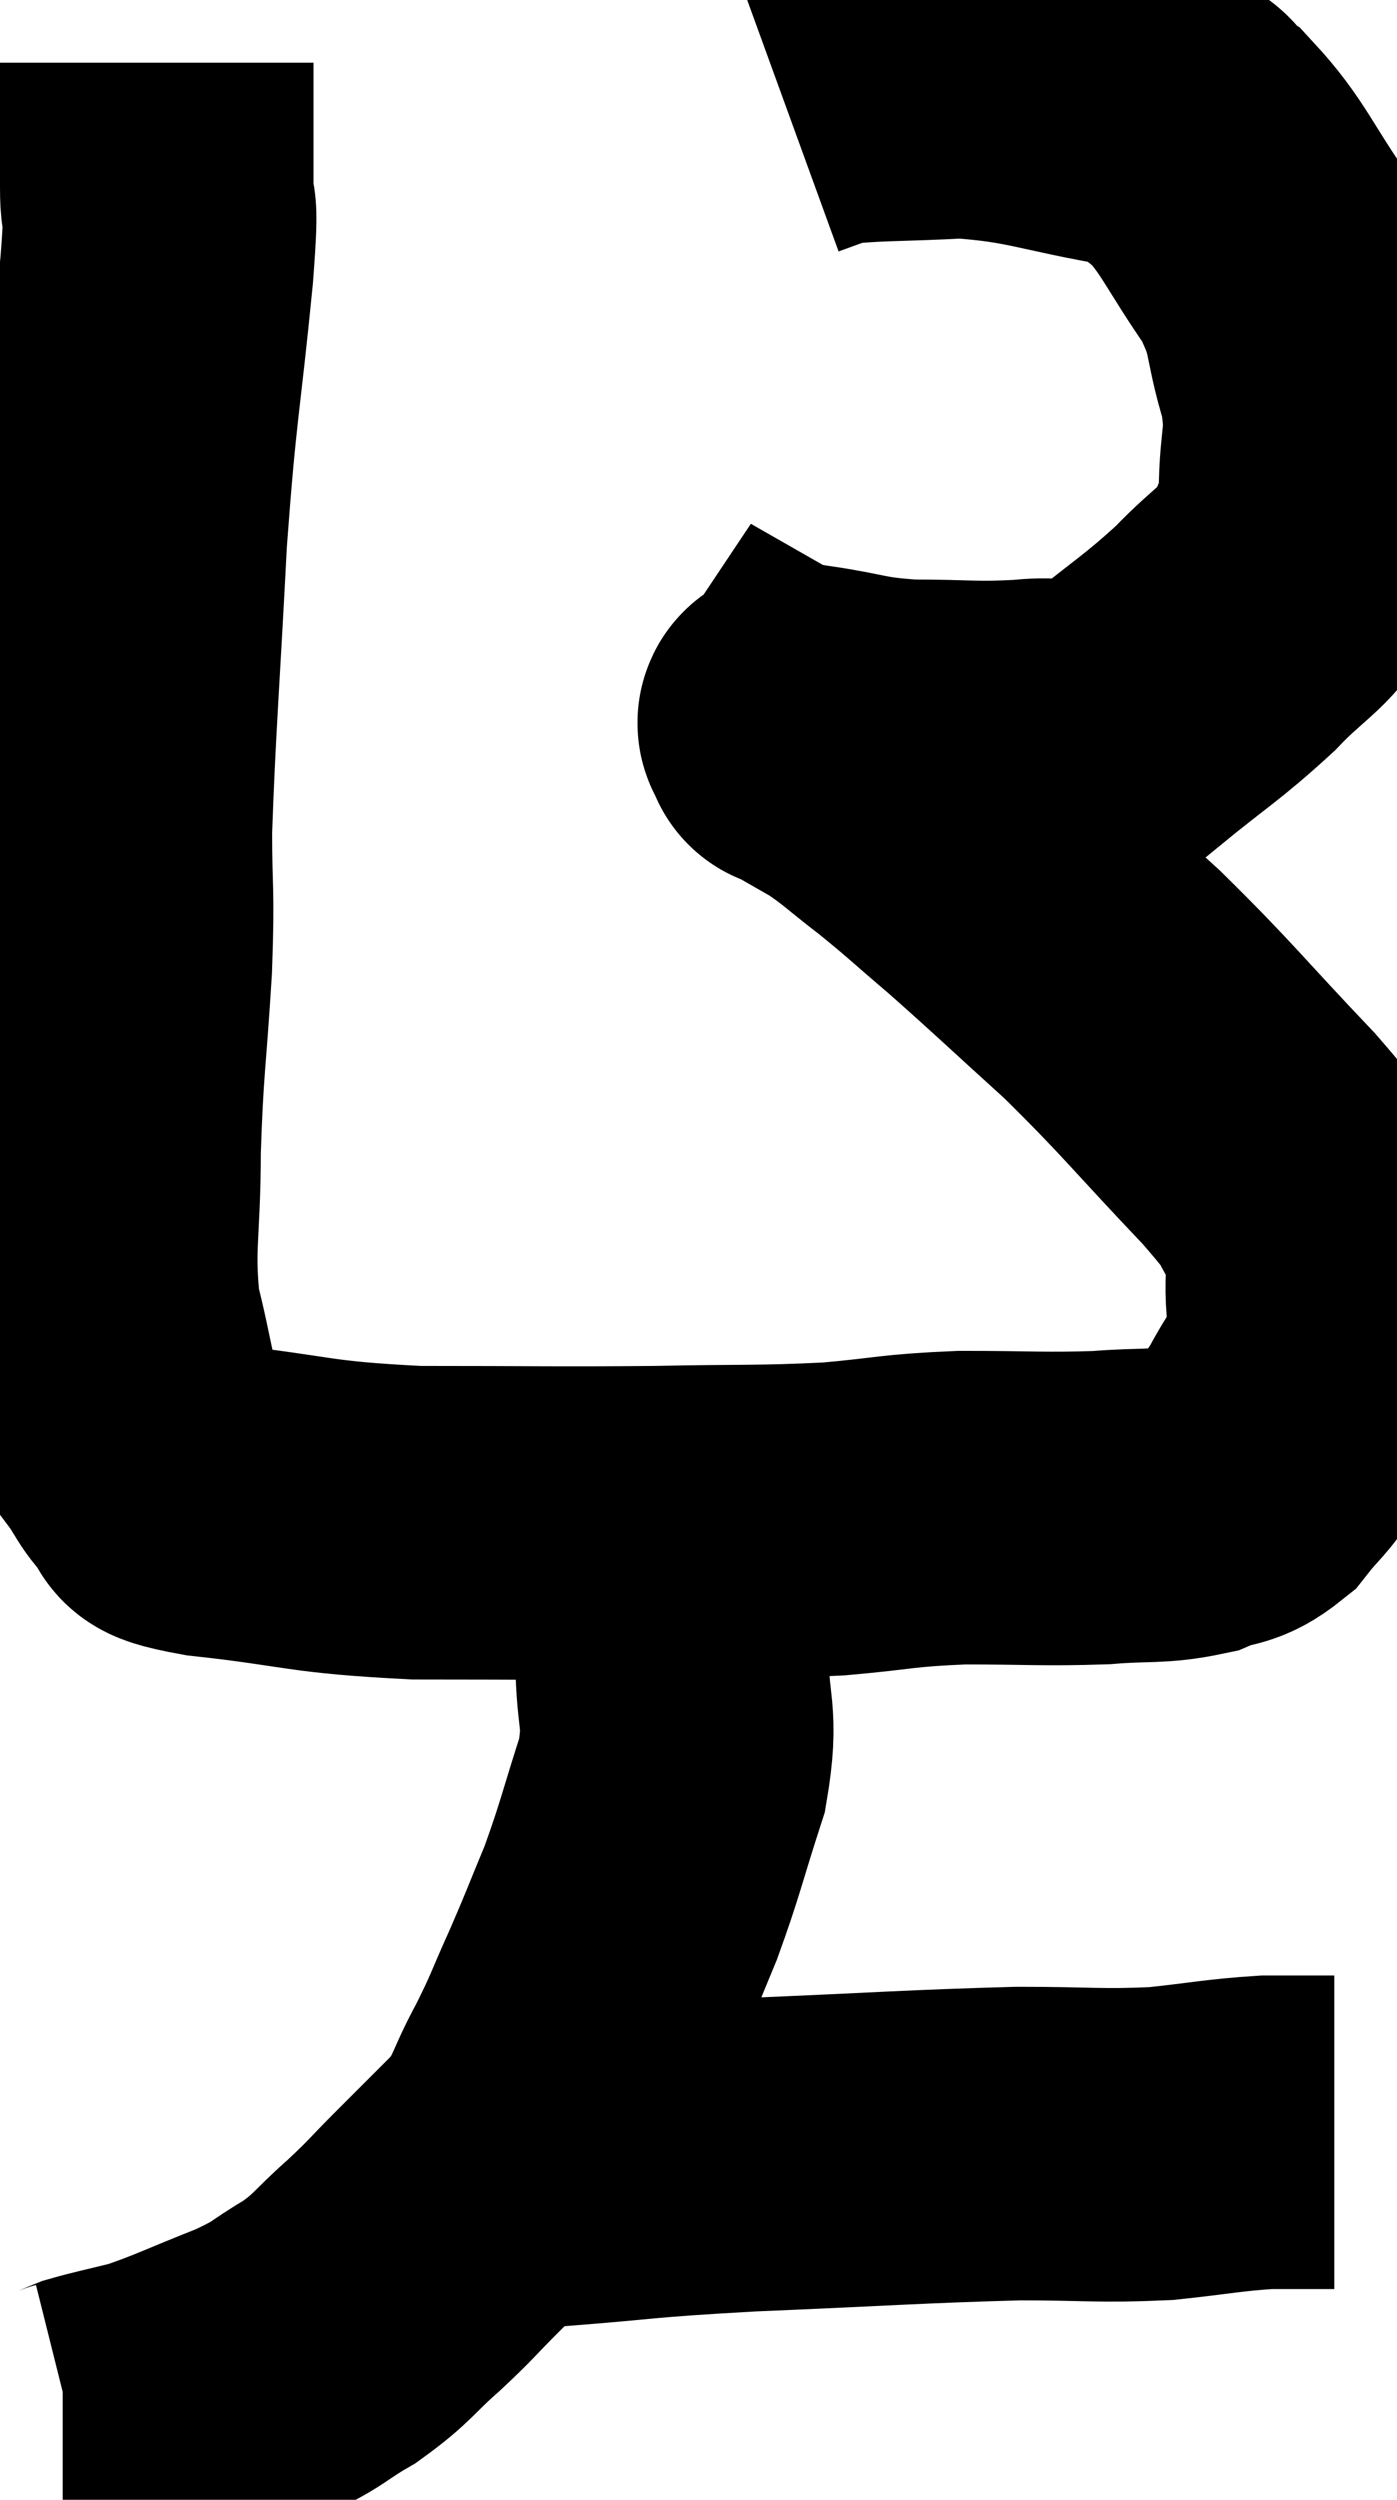 <svg xmlns="http://www.w3.org/2000/svg" viewBox="11.3 3.2 22.28 39.86" width="22.28" height="39.86"><path d="M 13.8 4.2 C 13.8 4.89, 13.8 5.085, 13.8 5.58 C 13.8 5.88, 13.8 5.7, 13.8 6.18 C 13.8 6.84, 13.905 6.105, 13.8 7.5 C 13.59 9.63, 13.545 9.525, 13.38 11.76 C 13.26 14.1, 13.2 14.73, 13.14 16.44 C 13.14 17.52, 13.185 17.325, 13.14 18.6 C 13.05 20.07, 13.005 20.145, 12.96 21.54 C 12.96 22.86, 12.84 23.055, 12.96 24.18 C 13.2 25.11, 13.185 25.395, 13.44 26.04 C 13.71 26.4, 13.68 26.49, 13.98 26.76 C 14.31 26.94, 13.65 26.94, 14.64 27.12 C 16.29 27.3, 16.155 27.39, 17.94 27.48 C 19.86 27.48, 20.115 27.495, 21.78 27.48 C 23.19 27.45, 23.385 27.48, 24.6 27.42 C 25.62 27.33, 25.575 27.285, 26.64 27.24 C 27.75 27.24, 27.945 27.27, 28.86 27.24 C 29.58 27.18, 29.73 27.24, 30.3 27.12 C 30.72 26.94, 30.765 27.06, 31.14 26.76 C 31.47 26.34, 31.485 26.415, 31.8 25.92 C 32.1 25.35, 32.25 25.26, 32.4 24.78 C 32.4 24.39, 32.43 24.54, 32.4 24 C 32.34 23.31, 32.535 23.28, 32.28 22.62 C 31.83 21.99, 32.19 22.29, 31.38 21.36 C 30.21 20.13, 30.105 19.95, 29.04 18.9 C 28.08 18.03, 27.9 17.85, 27.12 17.16 C 26.52 16.65, 26.475 16.59, 25.92 16.14 C 25.41 15.75, 25.365 15.675, 24.9 15.36 C 24.48 15.12, 24.27 15, 24.06 14.88 C 24.06 14.88, 24.03 14.925, 24.06 14.88 C 24.12 14.79, 23.745 14.685, 24.18 14.7 C 24.99 14.82, 24.93 14.88, 25.8 14.94 C 26.73 14.94, 26.82 14.985, 27.66 14.94 C 28.41 14.85, 28.365 15.15, 29.16 14.76 C 30 14.07, 30.135 14.025, 30.84 13.38 C 31.41 12.78, 31.62 12.75, 31.98 12.18 C 32.13 11.64, 32.205 11.82, 32.28 11.1 C 32.28 10.2, 32.43 10.23, 32.28 9.3 C 31.98 8.34, 32.145 8.31, 31.68 7.38 C 31.05 6.48, 30.975 6.18, 30.42 5.58 C 29.94 5.28, 30.405 5.25, 29.46 4.98 C 28.05 4.74, 27.885 4.59, 26.64 4.5 C 25.56 4.56, 25.185 4.53, 24.48 4.62 C 24.15 4.74, 23.985 4.8, 23.82 4.86 L 23.82 4.86" fill="none" stroke="black" stroke-width="5"></path><path d="M 21.9 27.3 C 21.96 27.9, 21.99 27.915, 22.02 28.5 C 22.02 29.07, 22.02 28.89, 22.02 29.64 C 22.02 30.57, 22.185 30.525, 22.02 31.5 C 21.69 32.52, 21.675 32.67, 21.36 33.54 C 21.06 34.26, 21.06 34.29, 20.76 34.98 C 20.46 35.64, 20.49 35.64, 20.16 36.3 C 19.8 36.96, 19.875 37.035, 19.44 37.62 C 18.93 38.13, 18.885 38.175, 18.42 38.64 C 18 39.06, 18.045 39.045, 17.58 39.48 C 17.07 39.93, 17.1 39.99, 16.56 40.38 C 15.99 40.71, 16.125 40.71, 15.42 41.04 C 14.58 41.37, 14.4 41.475, 13.74 41.7 C 13.26 41.82, 13.095 41.85, 12.78 41.94 C 12.63 42, 12.6 42.03, 12.48 42.06 C 12.39 42.06, 12.345 42.06, 12.3 42.06 L 12.3 42.06" fill="none" stroke="black" stroke-width="5"></path><path d="M 18.6 37.8 C 19.35 37.8, 18.945 37.86, 20.1 37.8 C 21.66 37.68, 21.36 37.665, 23.22 37.56 C 25.38 37.47, 25.89 37.425, 27.54 37.38 C 28.68 37.38, 28.83 37.425, 29.82 37.38 C 30.66 37.29, 30.81 37.245, 31.5 37.2 C 32.04 37.2, 32.31 37.2, 32.58 37.2 L 32.58 37.2" fill="none" stroke="black" stroke-width="5"></path></svg>